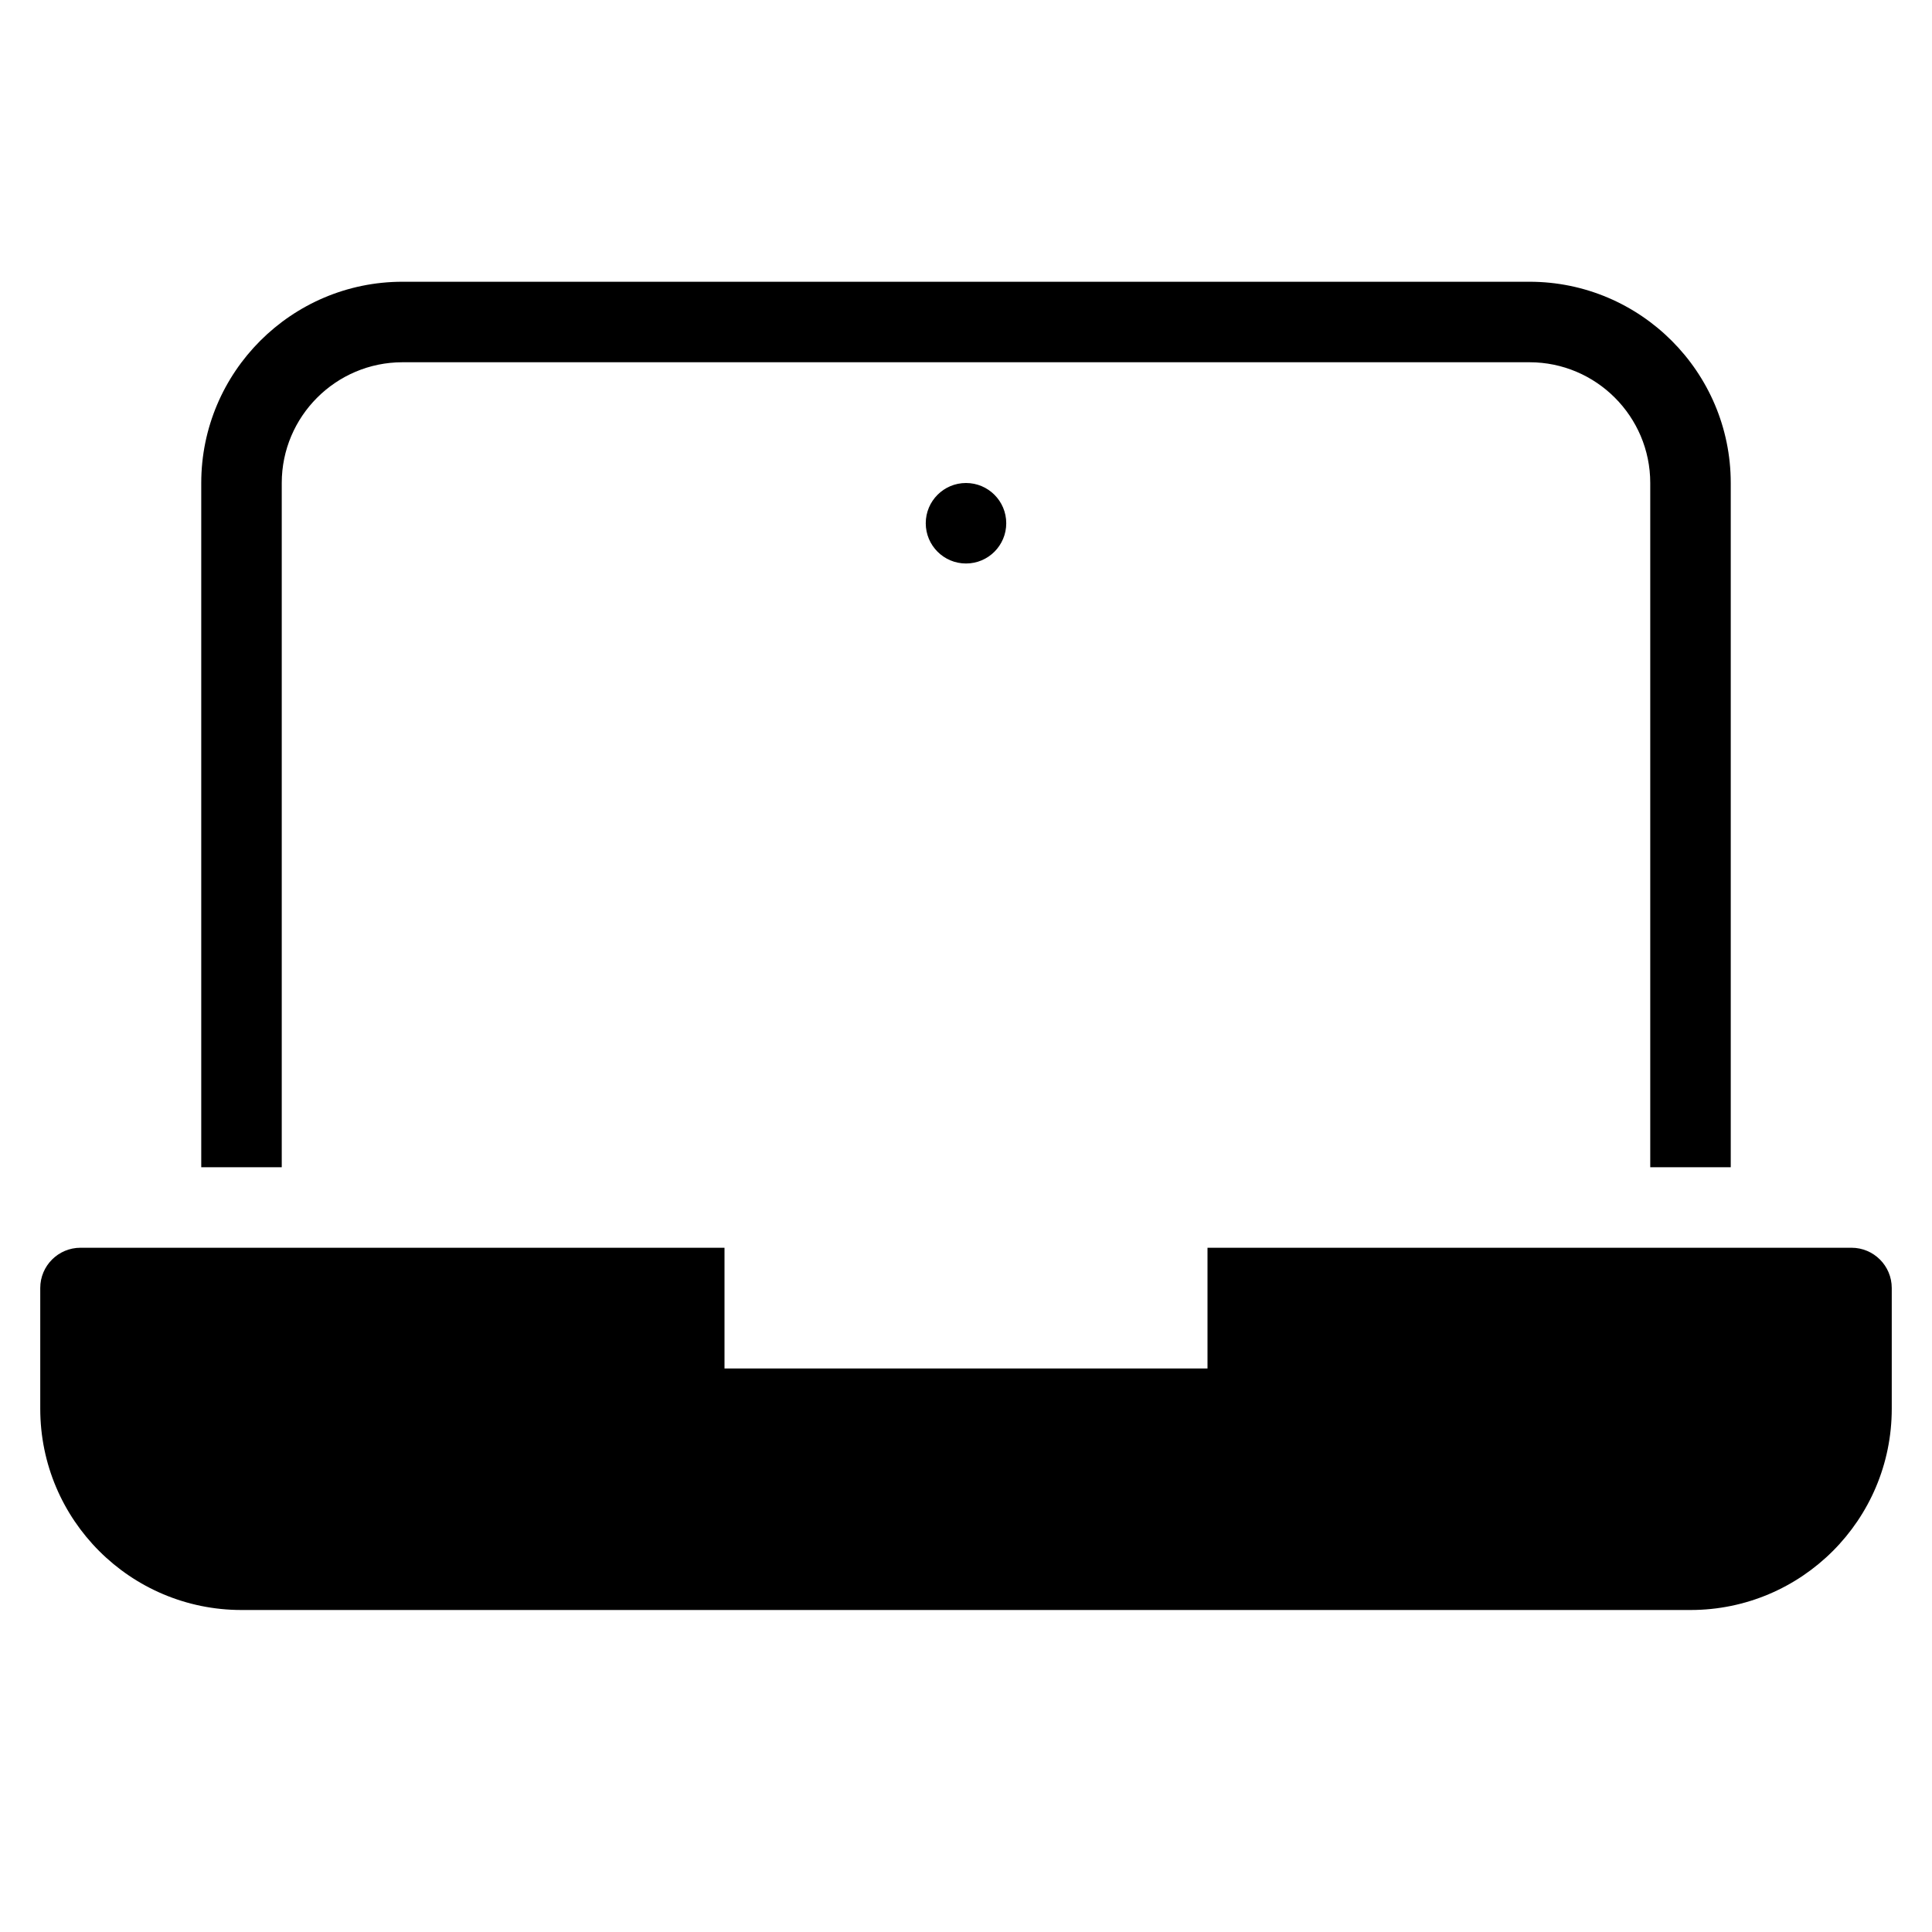 <?xml version="1.0" encoding="utf-8"?>
<!-- Generator: Adobe Illustrator 20.1.0, SVG Export Plug-In . SVG Version: 6.00 Build 0)  -->
<!DOCTYPE svg PUBLIC "-//W3C//DTD SVG 1.1//EN" "http://www.w3.org/Graphics/SVG/1.1/DTD/svg11.dtd">
<svg version="1.1" id="Layer_1" xmlns="http://www.w3.org/2000/svg" xmlns:xlink="http://www.w3.org/1999/xlink" x="0px" y="0px"
	 width="48px" height="48px" viewBox="0 0 48 48" enable-background="new 0 0 48 48" xml:space="preserve">
<path d="M7,12c0-1.654,1.346-3,3-3h28c1.654,0,3,1.346,3,3v17h2V12c0-2.757-2.243-5-5-5H10c-2.757,0-5,2.243-5,5v17h2V12z"/>
<path d="M46,31H30v3H18v-3H2c-0.552,0-1,0.448-1,1v3c0,2.761,2.239,5,5,5h36c2.761,0,5-2.239,5-5v-3C47,31.448,46.552,31,46,31z"/>
<circle cx="24" cy="13" r="1"/>
</svg>

